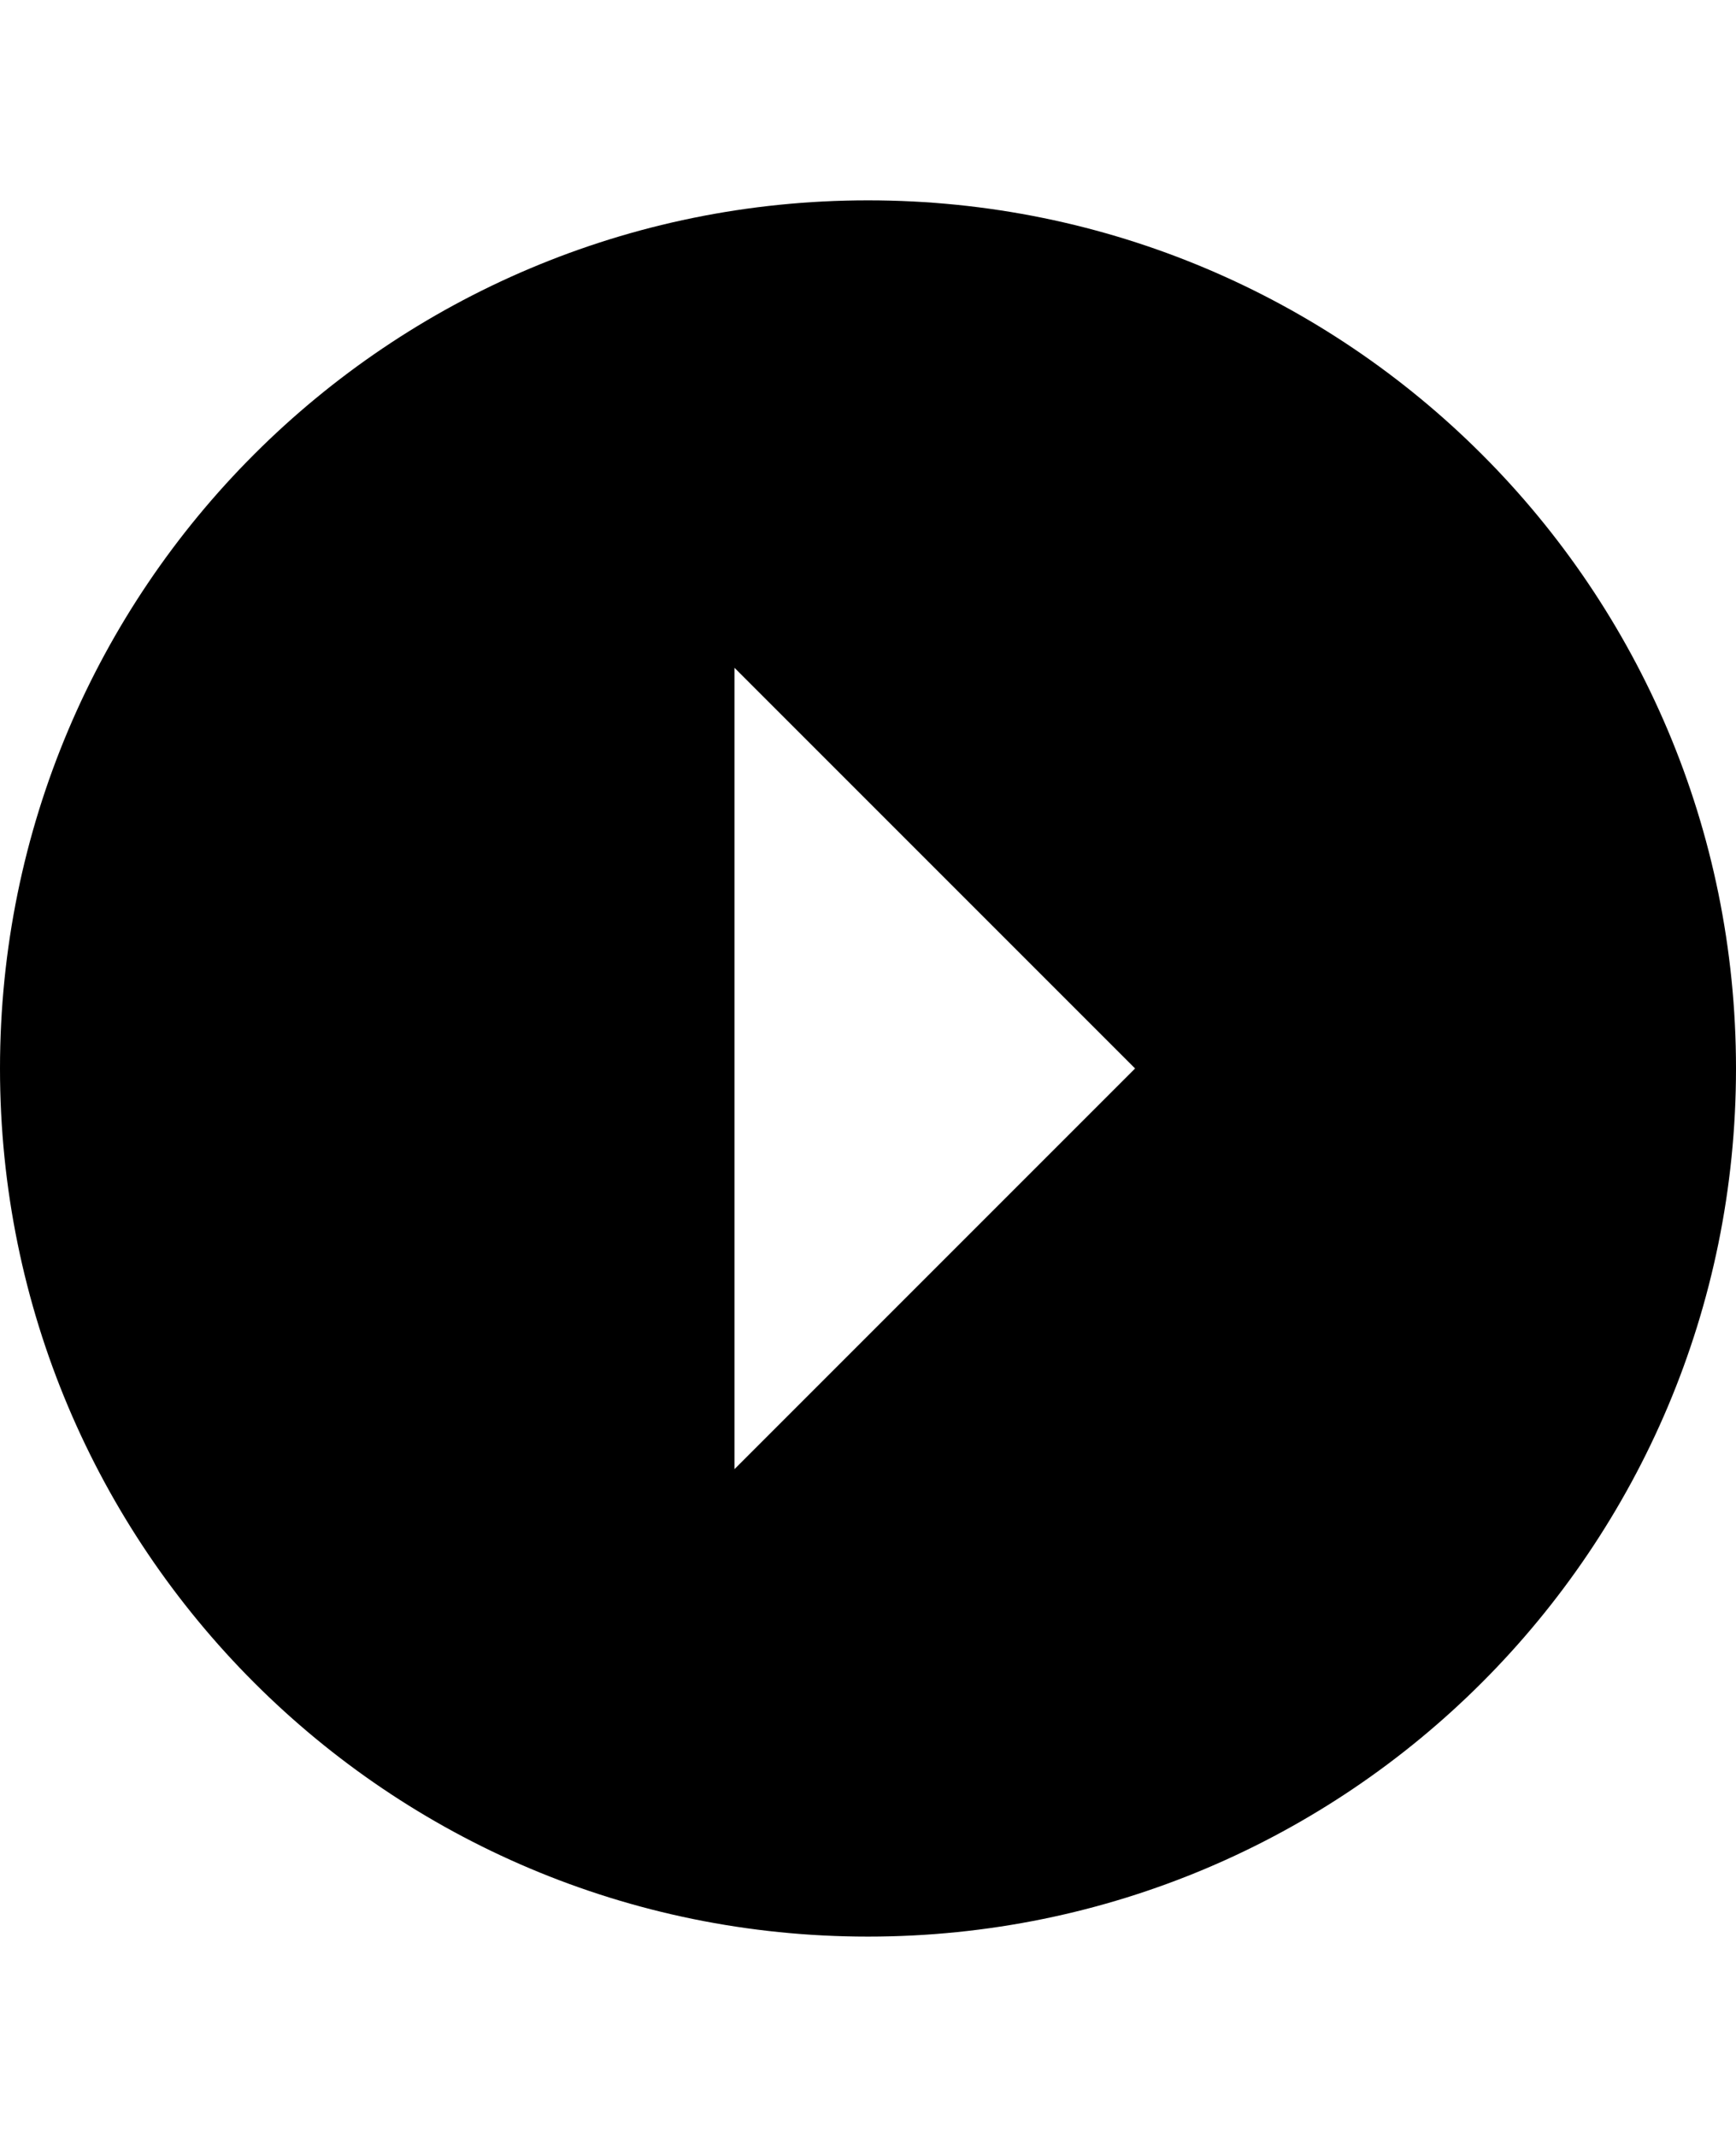 <!-- Generated by IcoMoon.io -->
<svg version="1.1" xmlns="http://www.w3.org/2000/svg" width="26" height="32" viewBox="0 0 26 32">
<title>ion-android-arrow-dropright-circle</title>
<path d="M13 29c-7.188 0-13-5.813-13-13s5.813-13 13-13 13 5.813 13 13-5.813 13-13 13zM11 22l6-6-6-6v12z"></path>
</svg>
